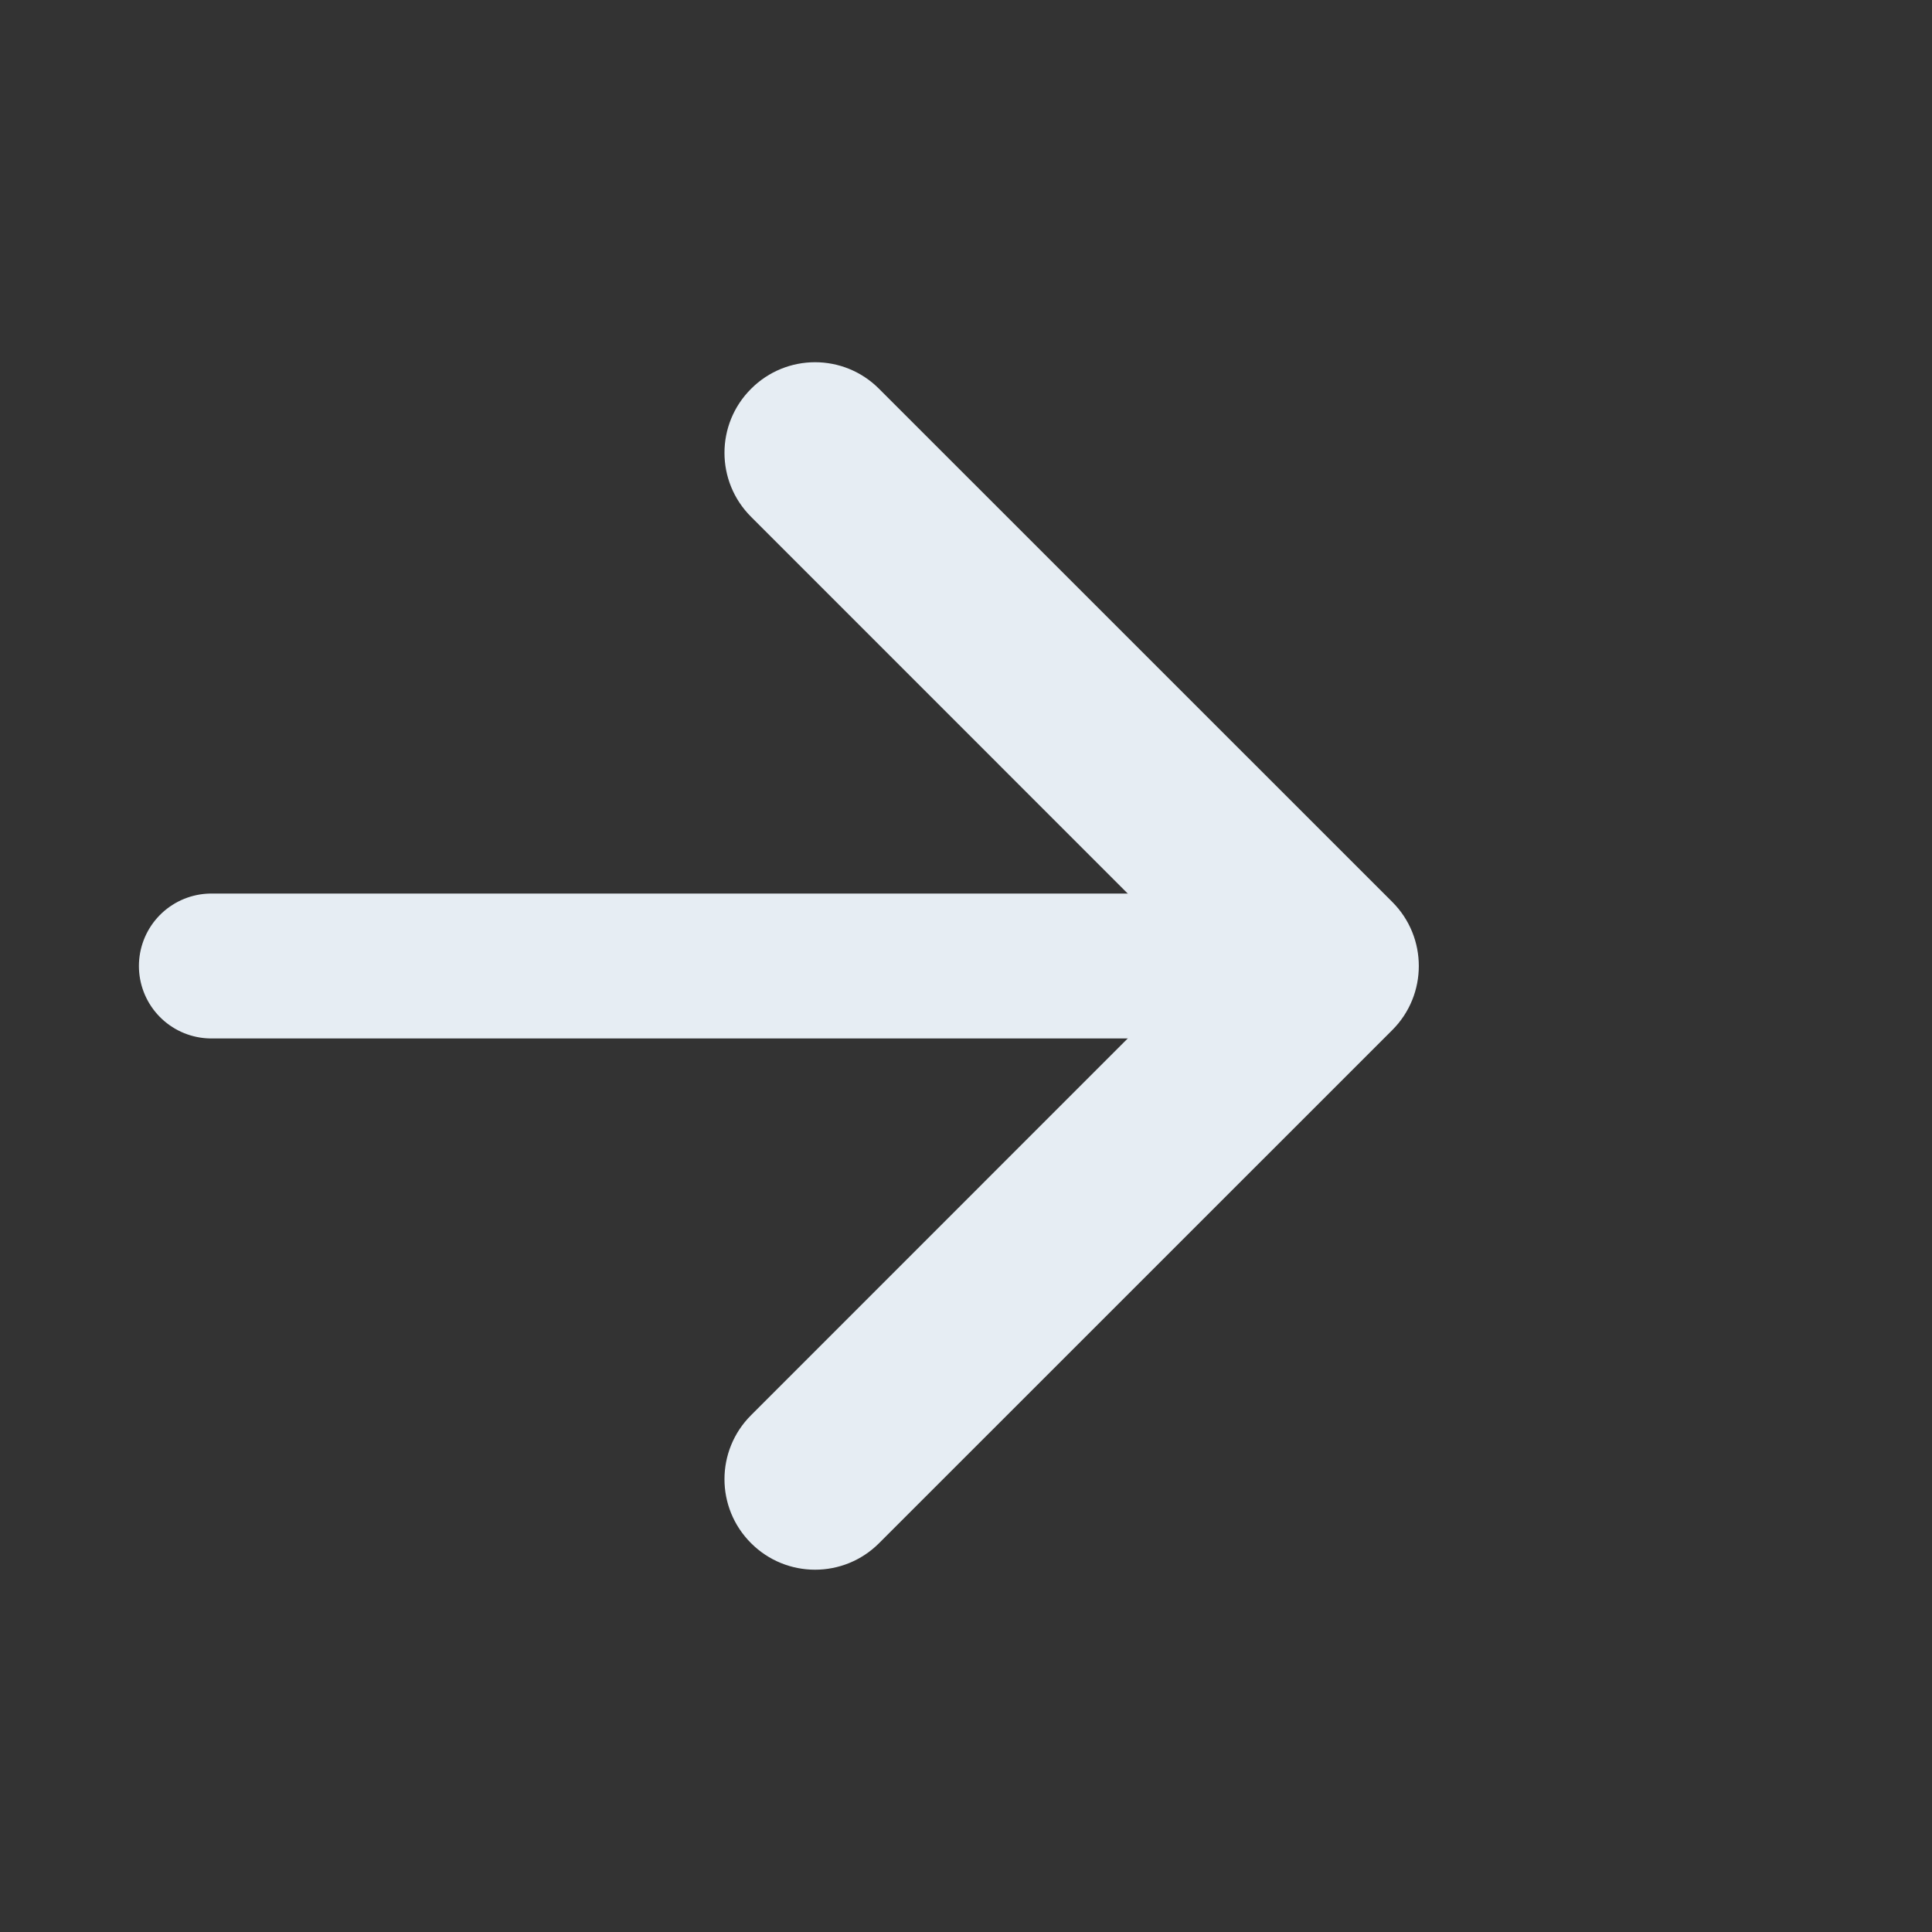 <svg width="20" height="20" viewBox="0 0 20 20" fill="none" xmlns="http://www.w3.org/2000/svg">
            <rect x="0" y="0" width="20" height="20" fill="#333333" stroke="none"/>
            <path d="M9.1 4.025C8.734 3.658 8.141 3.658 7.775 4.025C7.408 4.391 7.408 4.984 7.775 5.35L9.1 4.025ZM13.75 10L14.413 10.663C14.779 10.297 14.779 9.703 14.413 9.337L13.75 10ZM7.775 14.65C7.408 15.016 7.408 15.609 7.775 15.975C8.141 16.341 8.734 16.341 9.1 15.975L7.775 14.65ZM7.775 5.35L13.087 10.663L14.413 9.337L9.1 4.025L7.775 5.35ZM13.087 9.337L7.775 14.65L9.1 15.975L14.413 10.663L13.087 9.337Z" fill="#E6EDF3" />
            <path d="M2.188 10H13.75H2.188Z" fill="#E6EDF3" />
            <path d="M2.188 10H13.75" stroke="#E6EDF3" stroke-width="1.5" stroke-linecap="round" />
          </svg>